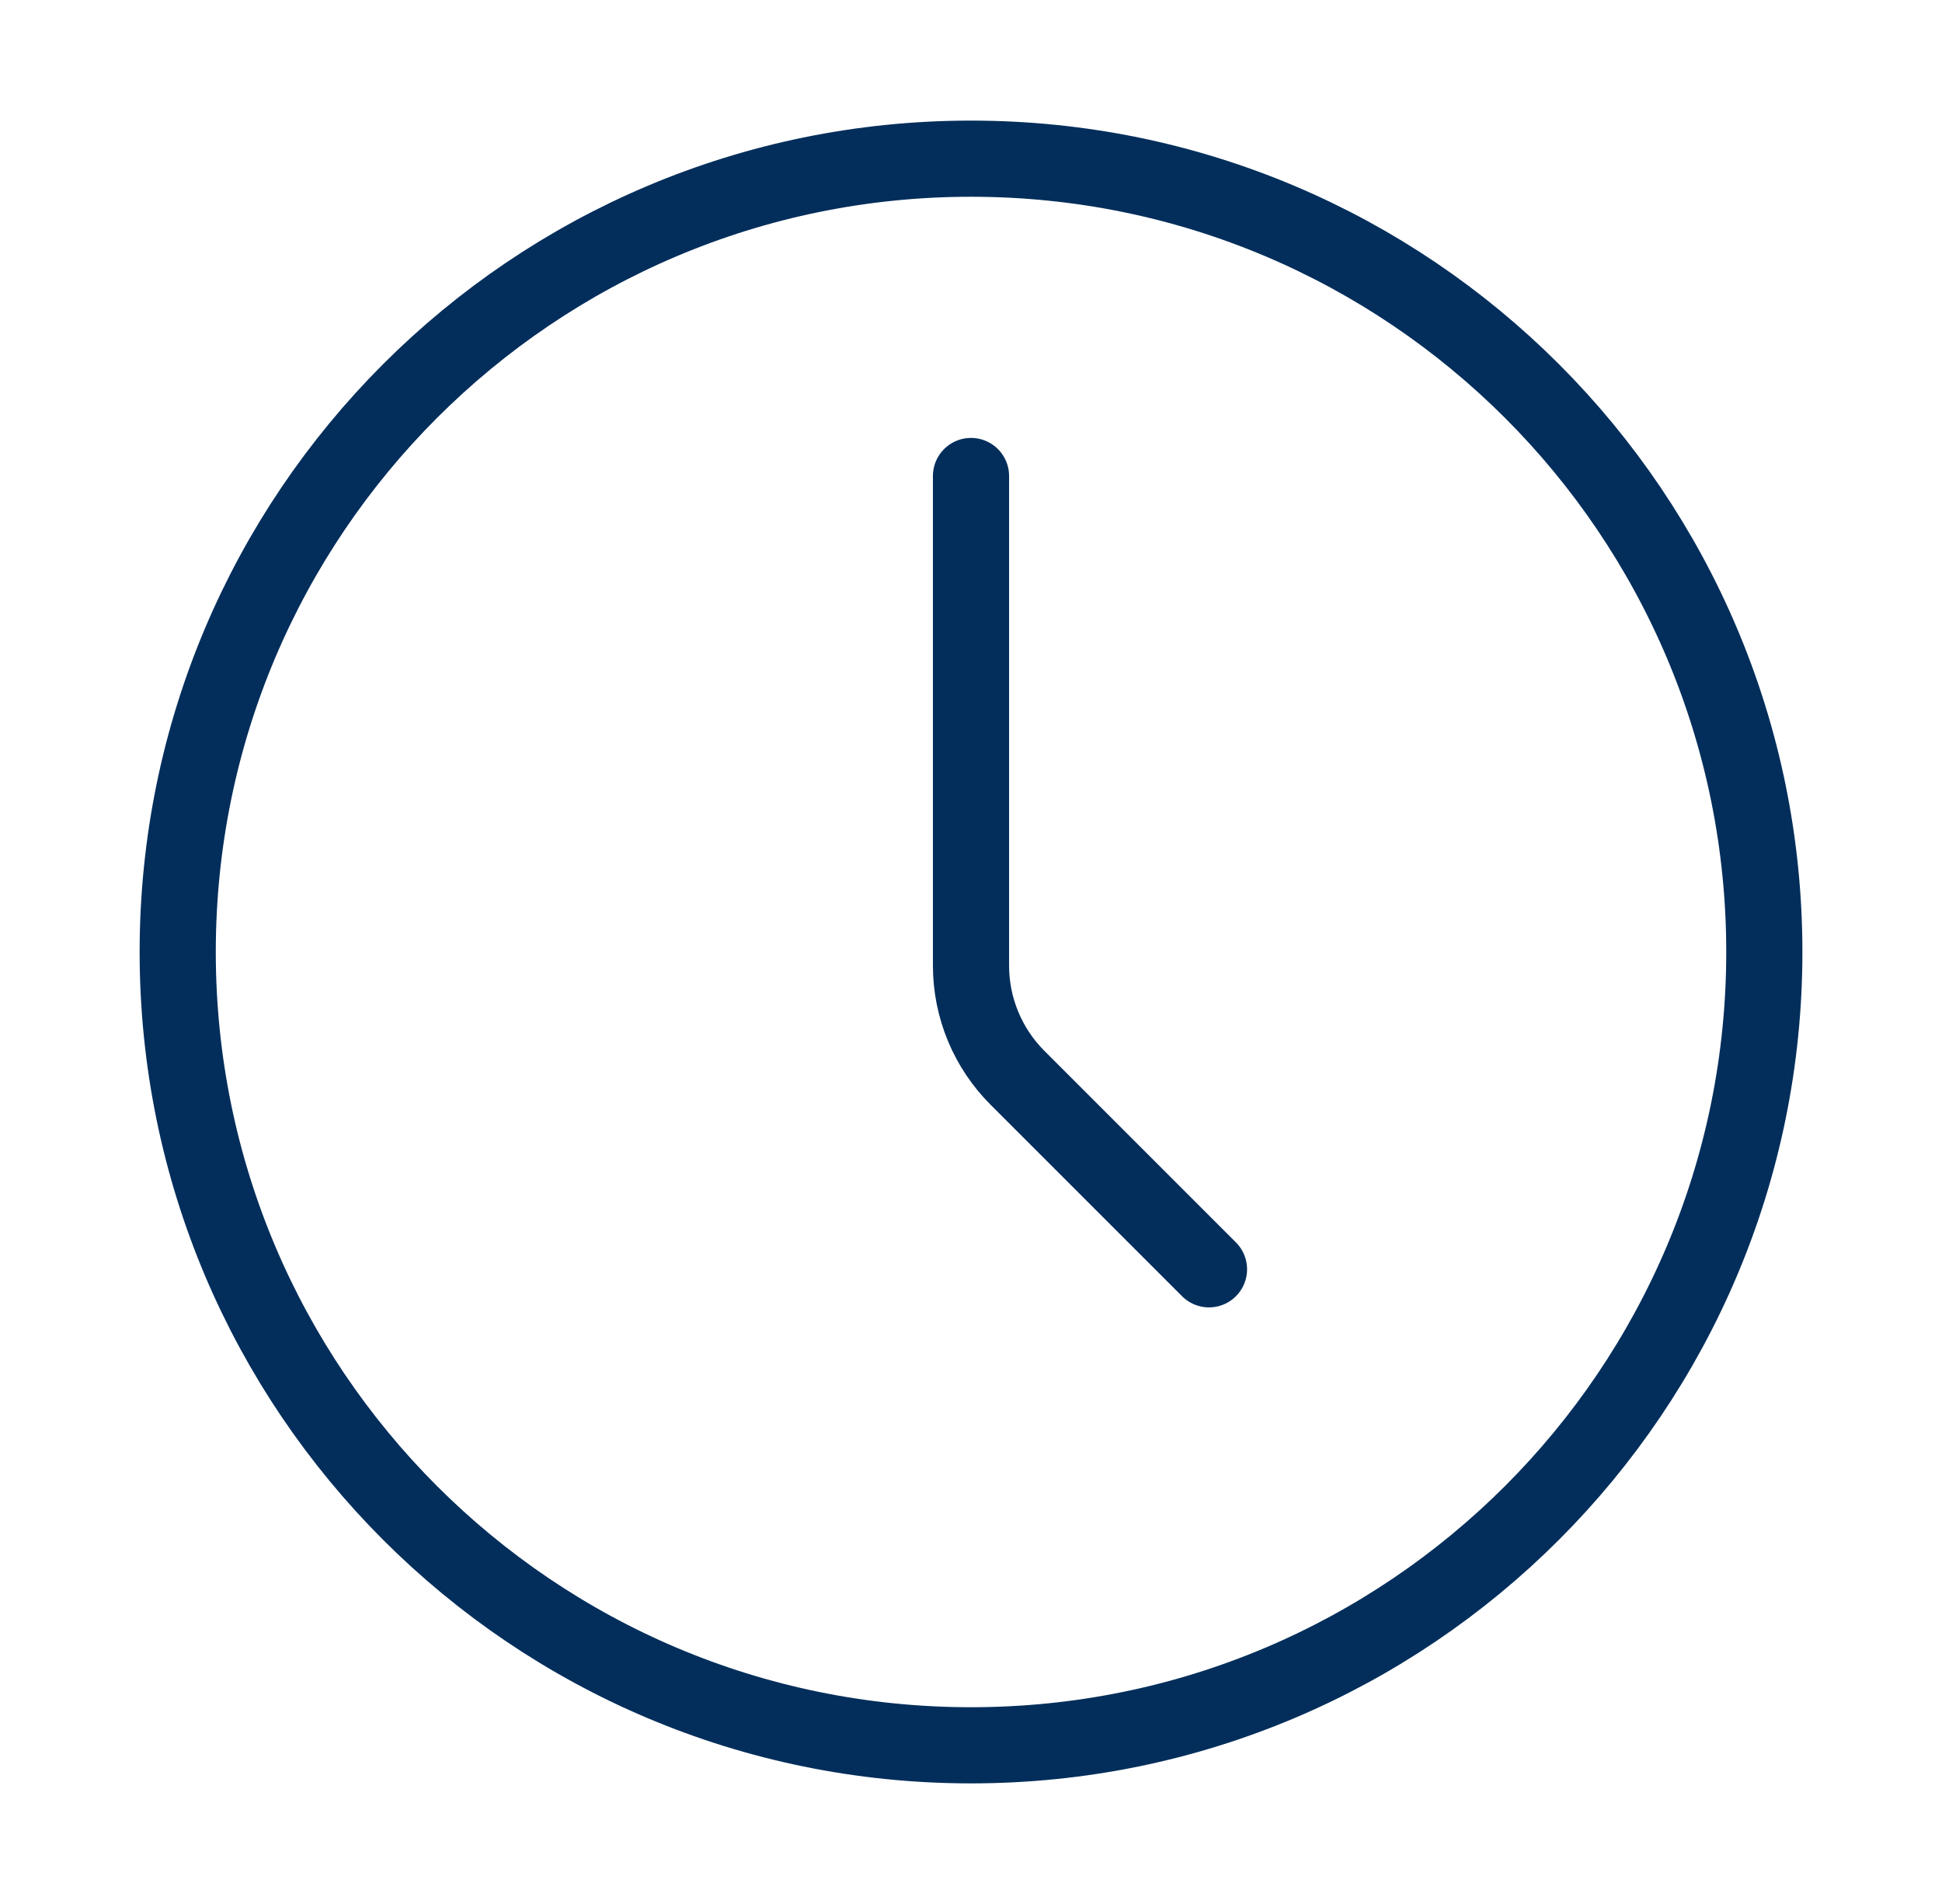<svg width="51" height="50" viewBox="0 0 51 50" fill="none" xmlns="http://www.w3.org/2000/svg">
<path d="M25.5 45.833C37.006 45.833 46.334 36.506 46.334 25C46.334 13.494 37.006 4.167 25.5 4.167C13.994 4.167 4.667 13.494 4.667 25C4.667 36.506 13.994 45.833 25.5 45.833Z" stroke="#032E5B" stroke-width="2" stroke-linecap="round" stroke-linejoin="round"/>
<path d="M31.75 33.333L26.721 28.304C25.939 27.523 25.5 26.463 25.5 25.358V12.5" stroke="#032E5B" stroke-width="2" stroke-linecap="round" stroke-linejoin="round"/>
</svg>
